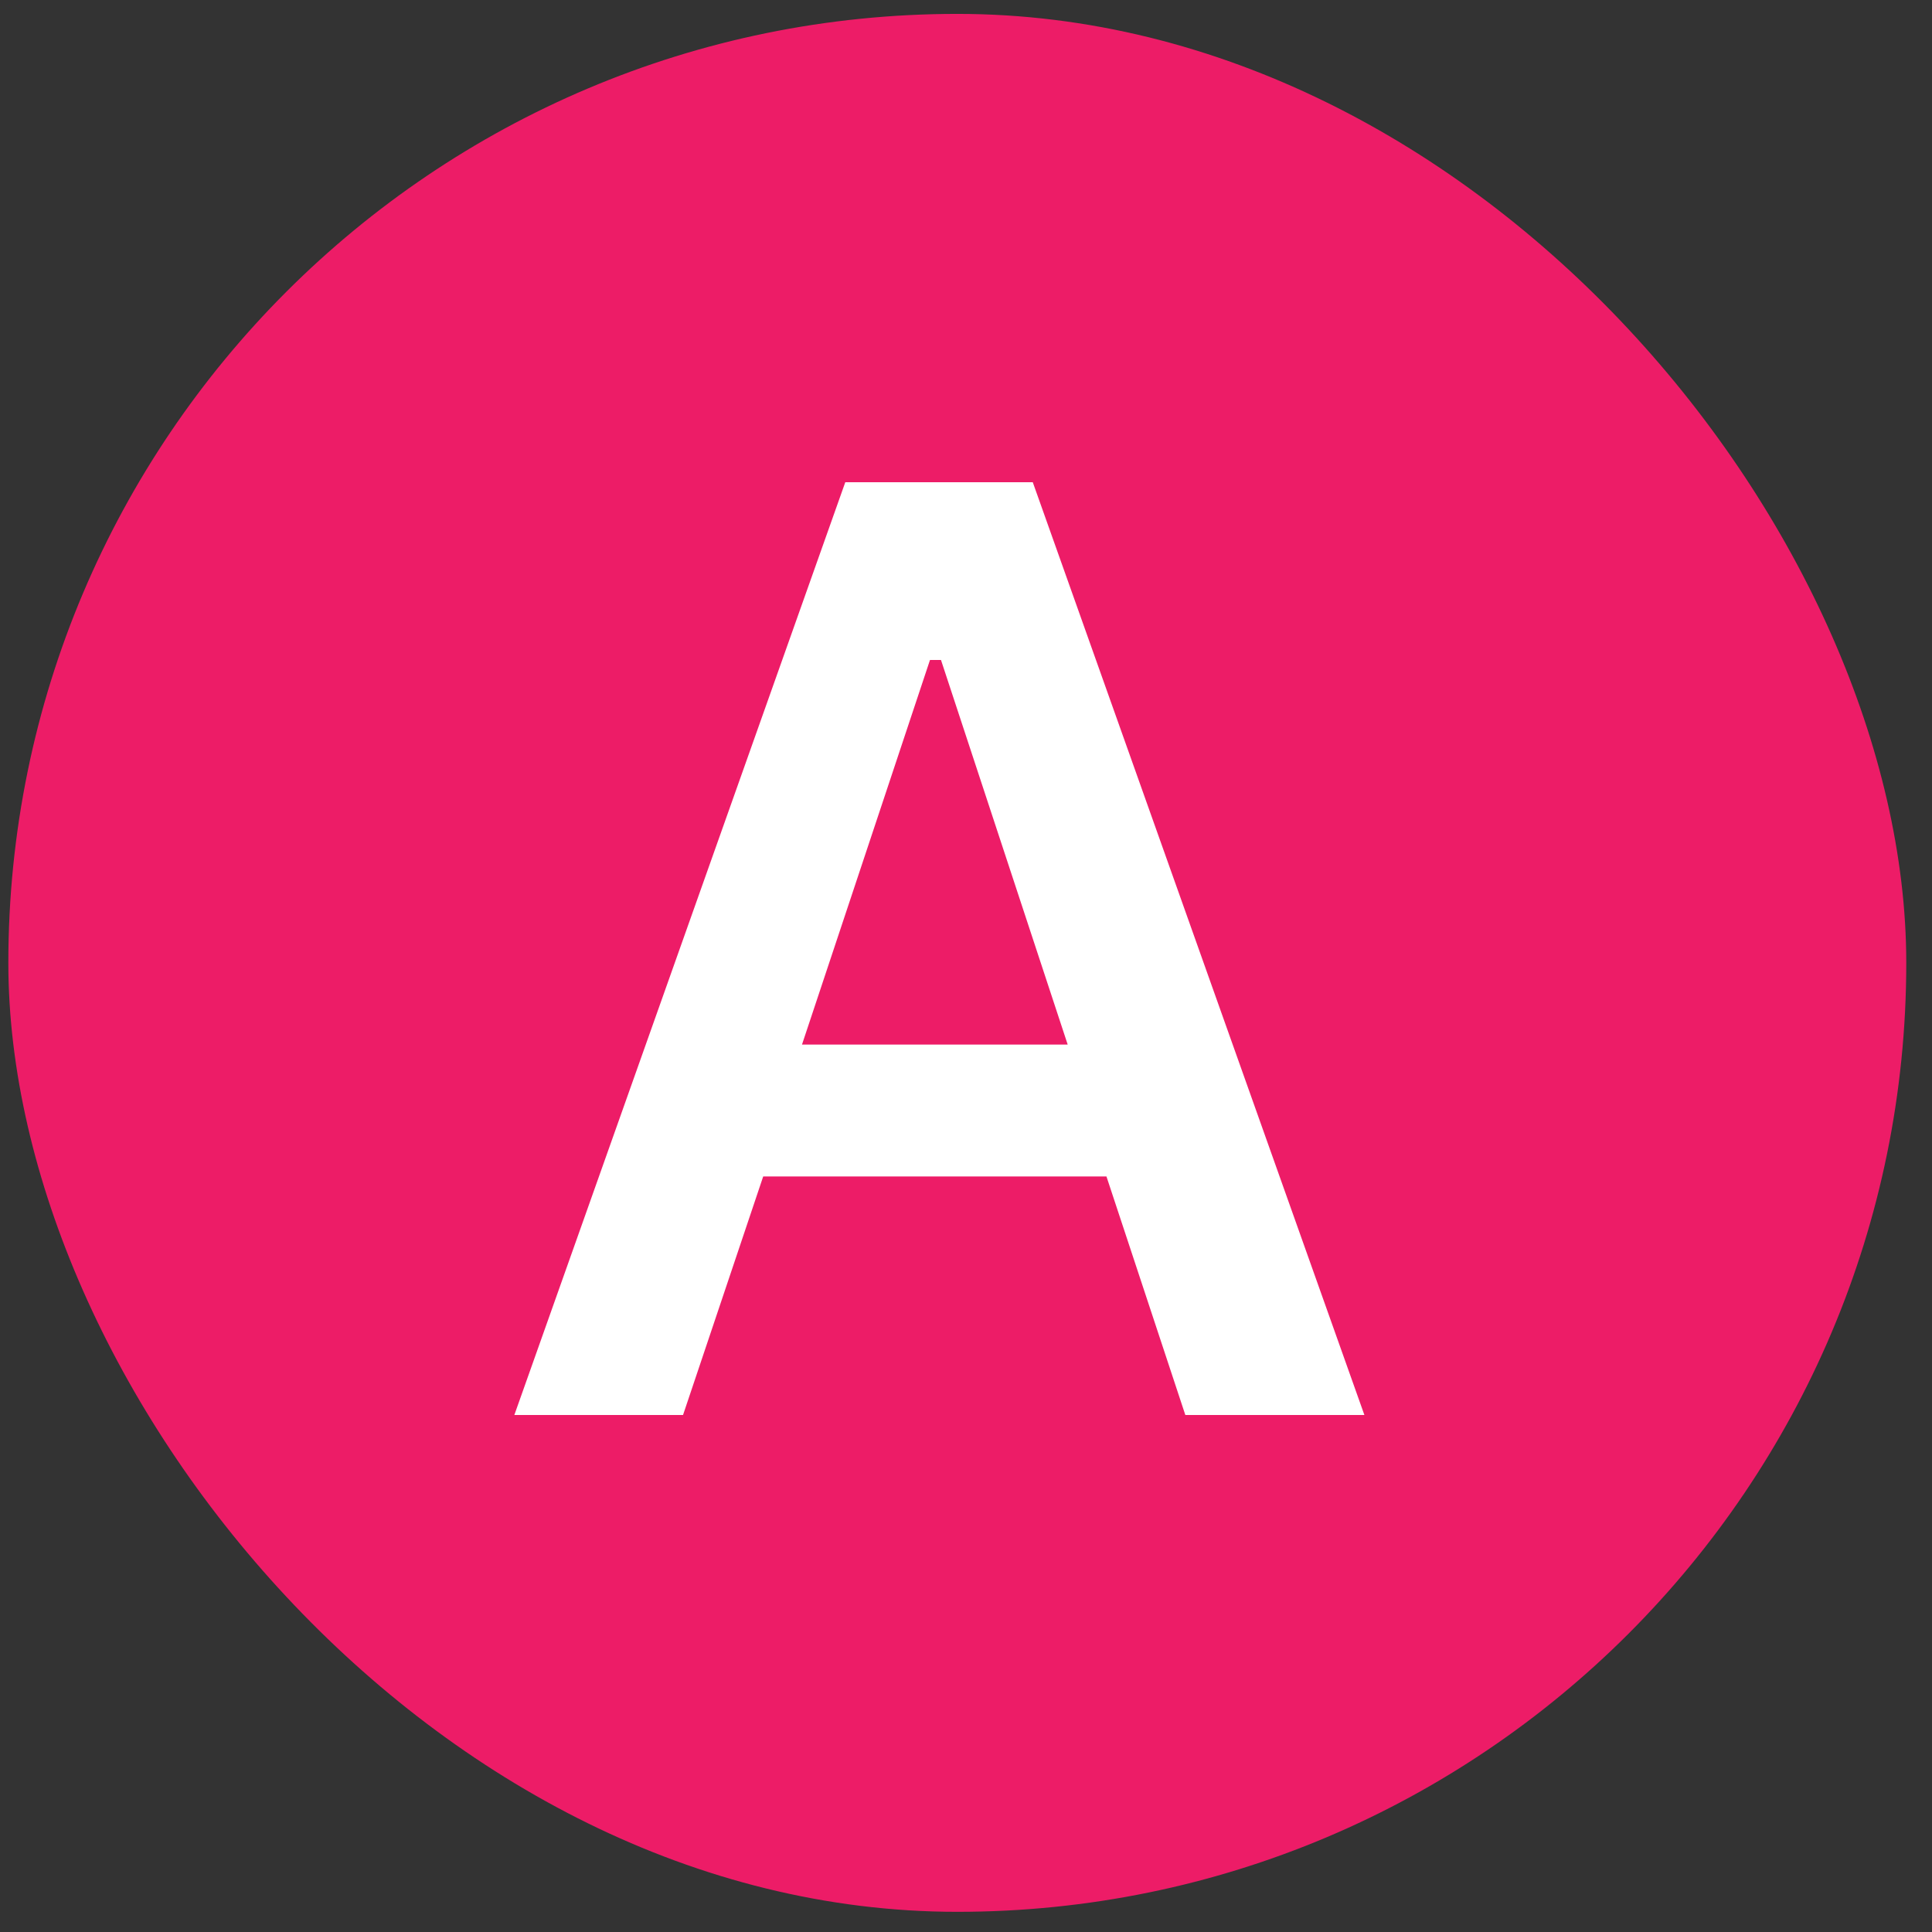 <svg width="63" height="63" viewBox="0 0 63 63" fill="none" xmlns="http://www.w3.org/2000/svg">
<rect x="0" y="0" width="63" height="63" fill="#333333" stroke="none"/>
<rect x="0.272" y="0.453" width="61.889" height="61.889" rx="30.944" fill="#ED1C67"/>
<path d="M38.652 46.141L36.08 38.363H24.887L22.273 46.141H16.772L27.564 15.724H33.677L44.491 46.141H38.652ZM30.326 21.52L26.152 34.062H34.816L30.684 21.52H30.326Z" fill="white"/>
</svg>
